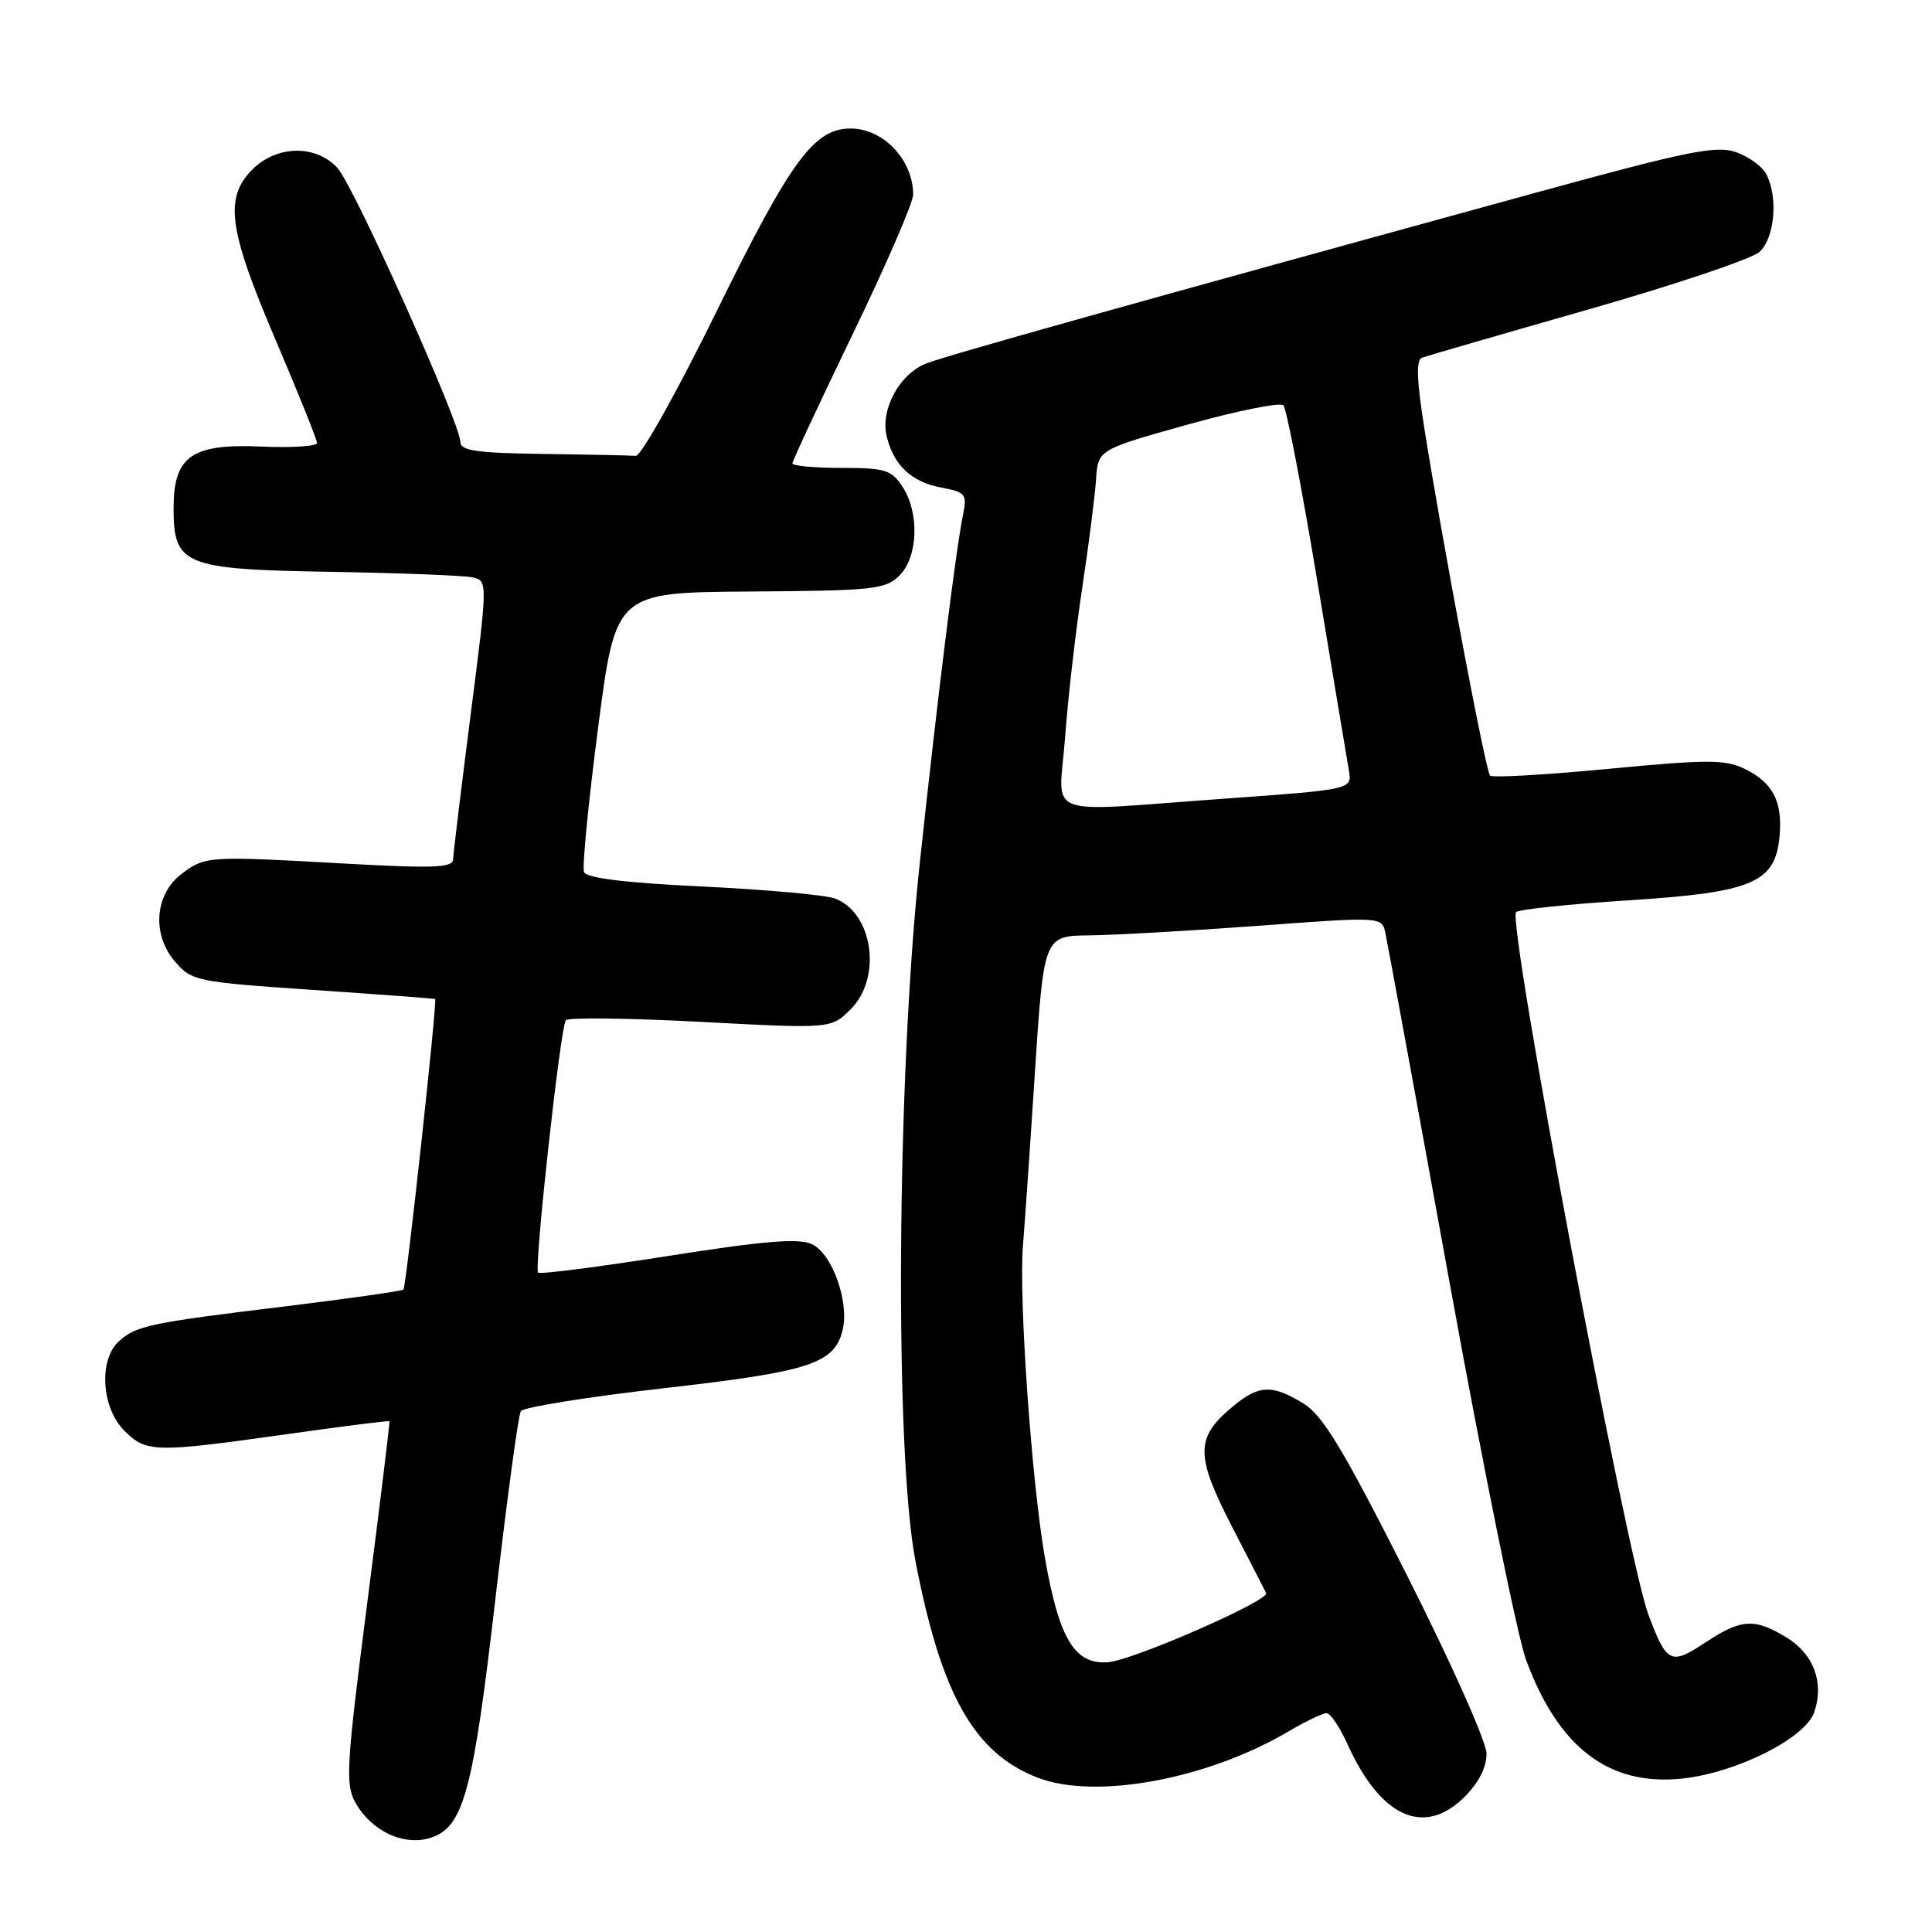 <?xml version="1.0" encoding="UTF-8" standalone="no"?>
<!DOCTYPE svg PUBLIC "-//W3C//DTD SVG 1.1//EN" "http://www.w3.org/Graphics/SVG/1.1/DTD/svg11.dtd" >
<svg xmlns="http://www.w3.org/2000/svg" xmlns:xlink="http://www.w3.org/1999/xlink" version="1.1" viewBox="0 0 256 256">
 <g >
 <path fill="currentColor"
d=" M 57.40 243.40 C 61.45 241.85 62.73 236.99 65.60 212.22 C 67.15 198.87 68.68 187.51 69.01 186.99 C 69.33 186.47 77.85 185.10 87.93 183.95 C 107.30 181.75 110.53 180.70 111.64 176.29 C 112.58 172.55 110.27 166.08 107.56 164.85 C 105.80 164.04 101.18 164.43 88.49 166.43 C 79.27 167.88 71.54 168.87 71.30 168.63 C 70.74 168.08 74.25 136.16 74.97 135.19 C 75.26 134.80 83.29 134.90 92.82 135.40 C 110.13 136.32 110.13 136.32 112.73 133.72 C 116.90 129.55 115.68 120.97 110.65 119.06 C 109.43 118.59 101.54 117.88 93.13 117.47 C 82.81 116.98 77.69 116.35 77.38 115.54 C 77.13 114.89 77.97 106.28 79.25 96.43 C 81.58 78.50 81.58 78.50 99.38 78.38 C 115.78 78.27 117.35 78.10 119.19 76.25 C 121.66 73.78 121.85 67.95 119.58 64.48 C 118.13 62.26 117.27 62.00 111.48 62.00 C 107.91 62.00 105.00 61.73 105.00 61.40 C 105.00 61.07 108.60 53.36 113.00 44.25 C 117.40 35.15 121.00 26.84 121.00 25.79 C 121.00 21.24 117.11 17.08 112.81 17.03 C 107.90 16.97 104.85 21.11 95.00 41.16 C 89.78 51.80 84.94 60.46 84.25 60.40 C 83.56 60.35 78.05 60.23 72.00 60.15 C 63.16 60.03 61.00 59.72 61.00 58.56 C 61.00 56.09 46.89 24.62 44.71 22.25 C 41.86 19.14 36.68 19.23 33.45 22.45 C 29.70 26.21 30.26 30.39 36.50 45.00 C 39.52 52.08 42.00 58.24 42.00 58.69 C 42.00 59.14 38.66 59.35 34.58 59.17 C 25.38 58.77 23.00 60.45 23.00 67.35 C 23.00 74.90 24.37 75.45 43.85 75.77 C 53.01 75.93 61.43 76.25 62.57 76.50 C 64.64 76.95 64.64 76.95 62.36 94.72 C 61.11 104.50 60.06 113.11 60.04 113.86 C 60.01 114.99 57.49 115.08 45.75 114.43 C 27.58 113.41 27.24 113.43 24.12 115.75 C 20.50 118.45 20.07 123.81 23.20 127.43 C 25.42 130.00 26.03 130.12 41.50 131.17 C 50.30 131.77 57.57 132.31 57.66 132.38 C 57.96 132.61 53.83 170.50 53.46 170.87 C 53.26 171.07 46.21 172.07 37.80 173.10 C 19.78 175.29 18.06 175.65 15.75 177.73 C 13.06 180.16 13.44 186.53 16.45 189.55 C 19.40 192.49 20.42 192.51 37.99 190.04 C 45.40 188.99 51.53 188.22 51.60 188.32 C 51.68 188.42 50.36 199.23 48.67 212.34 C 45.90 233.87 45.74 236.45 47.08 238.83 C 49.29 242.77 53.81 244.78 57.40 243.40 Z  M 194.08 238.08 C 195.96 236.19 196.99 234.15 196.97 232.33 C 196.95 230.77 192.20 220.14 186.42 208.71 C 177.95 191.96 175.28 187.53 172.70 185.96 C 168.49 183.39 166.76 183.49 163.19 186.50 C 158.40 190.52 158.41 192.89 163.22 202.24 C 165.57 206.78 167.61 210.77 167.77 211.09 C 168.25 212.07 150.16 219.99 146.84 220.25 C 142.42 220.61 140.35 217.21 138.47 206.50 C 136.69 196.39 134.97 171.86 135.55 165.00 C 135.76 162.53 136.47 152.29 137.12 142.25 C 138.31 124.00 138.31 124.00 144.41 123.94 C 147.76 123.90 157.83 123.33 166.79 122.67 C 182.81 121.47 183.08 121.49 183.54 123.48 C 183.79 124.59 187.63 145.48 192.07 169.91 C 196.51 194.34 201.07 216.84 202.20 219.91 C 206.48 231.55 213.18 236.67 222.83 235.68 C 230.03 234.93 239.21 230.34 240.39 226.89 C 241.74 222.97 240.33 219.17 236.72 216.97 C 232.46 214.38 230.73 214.49 225.94 217.66 C 221.38 220.67 220.86 220.42 218.44 214.00 C 215.57 206.40 199.69 122.12 200.89 120.86 C 201.23 120.50 207.91 119.80 215.75 119.30 C 232.33 118.24 235.27 116.98 235.81 110.69 C 236.20 106.15 234.89 103.68 231.14 101.86 C 228.58 100.62 226.18 100.63 213.09 101.88 C 204.78 102.67 197.74 103.08 197.44 102.77 C 196.86 102.20 191.11 71.79 188.72 56.66 C 187.72 50.38 187.63 47.70 188.41 47.40 C 189.01 47.18 198.90 44.31 210.39 41.03 C 221.87 37.75 232.11 34.31 233.14 33.38 C 235.17 31.53 235.64 26.07 234.02 23.04 C 233.48 22.03 231.68 20.73 230.01 20.15 C 227.41 19.25 223.58 20.02 203.73 25.47 C 150.23 40.15 125.34 47.13 122.70 48.17 C 119.16 49.58 116.61 54.32 117.50 57.86 C 118.45 61.69 120.79 63.87 124.74 64.61 C 127.97 65.22 128.16 65.46 127.59 68.29 C 126.60 73.25 124.26 92.14 121.86 114.50 C 118.82 142.89 118.52 192.39 121.30 206.83 C 124.71 224.59 129.10 232.34 137.55 235.57 C 145.17 238.48 159.88 235.78 170.60 229.50 C 172.94 228.12 175.27 227.00 175.78 227.00 C 176.28 227.00 177.53 228.85 178.55 231.11 C 182.93 240.83 188.72 243.43 194.08 238.08 Z  M 141.13 97.71 C 141.50 92.60 142.52 83.72 143.39 77.96 C 144.26 72.21 145.09 65.72 145.23 63.54 C 145.50 59.58 145.50 59.58 157.41 56.25 C 163.96 54.42 169.65 53.28 170.06 53.71 C 170.47 54.14 172.49 64.62 174.55 77.00 C 176.60 89.38 178.49 100.65 178.73 102.06 C 179.17 104.61 179.17 104.61 162.34 105.82 C 137.57 107.59 140.33 108.65 141.13 97.71 Z "/>
</g>
</svg>